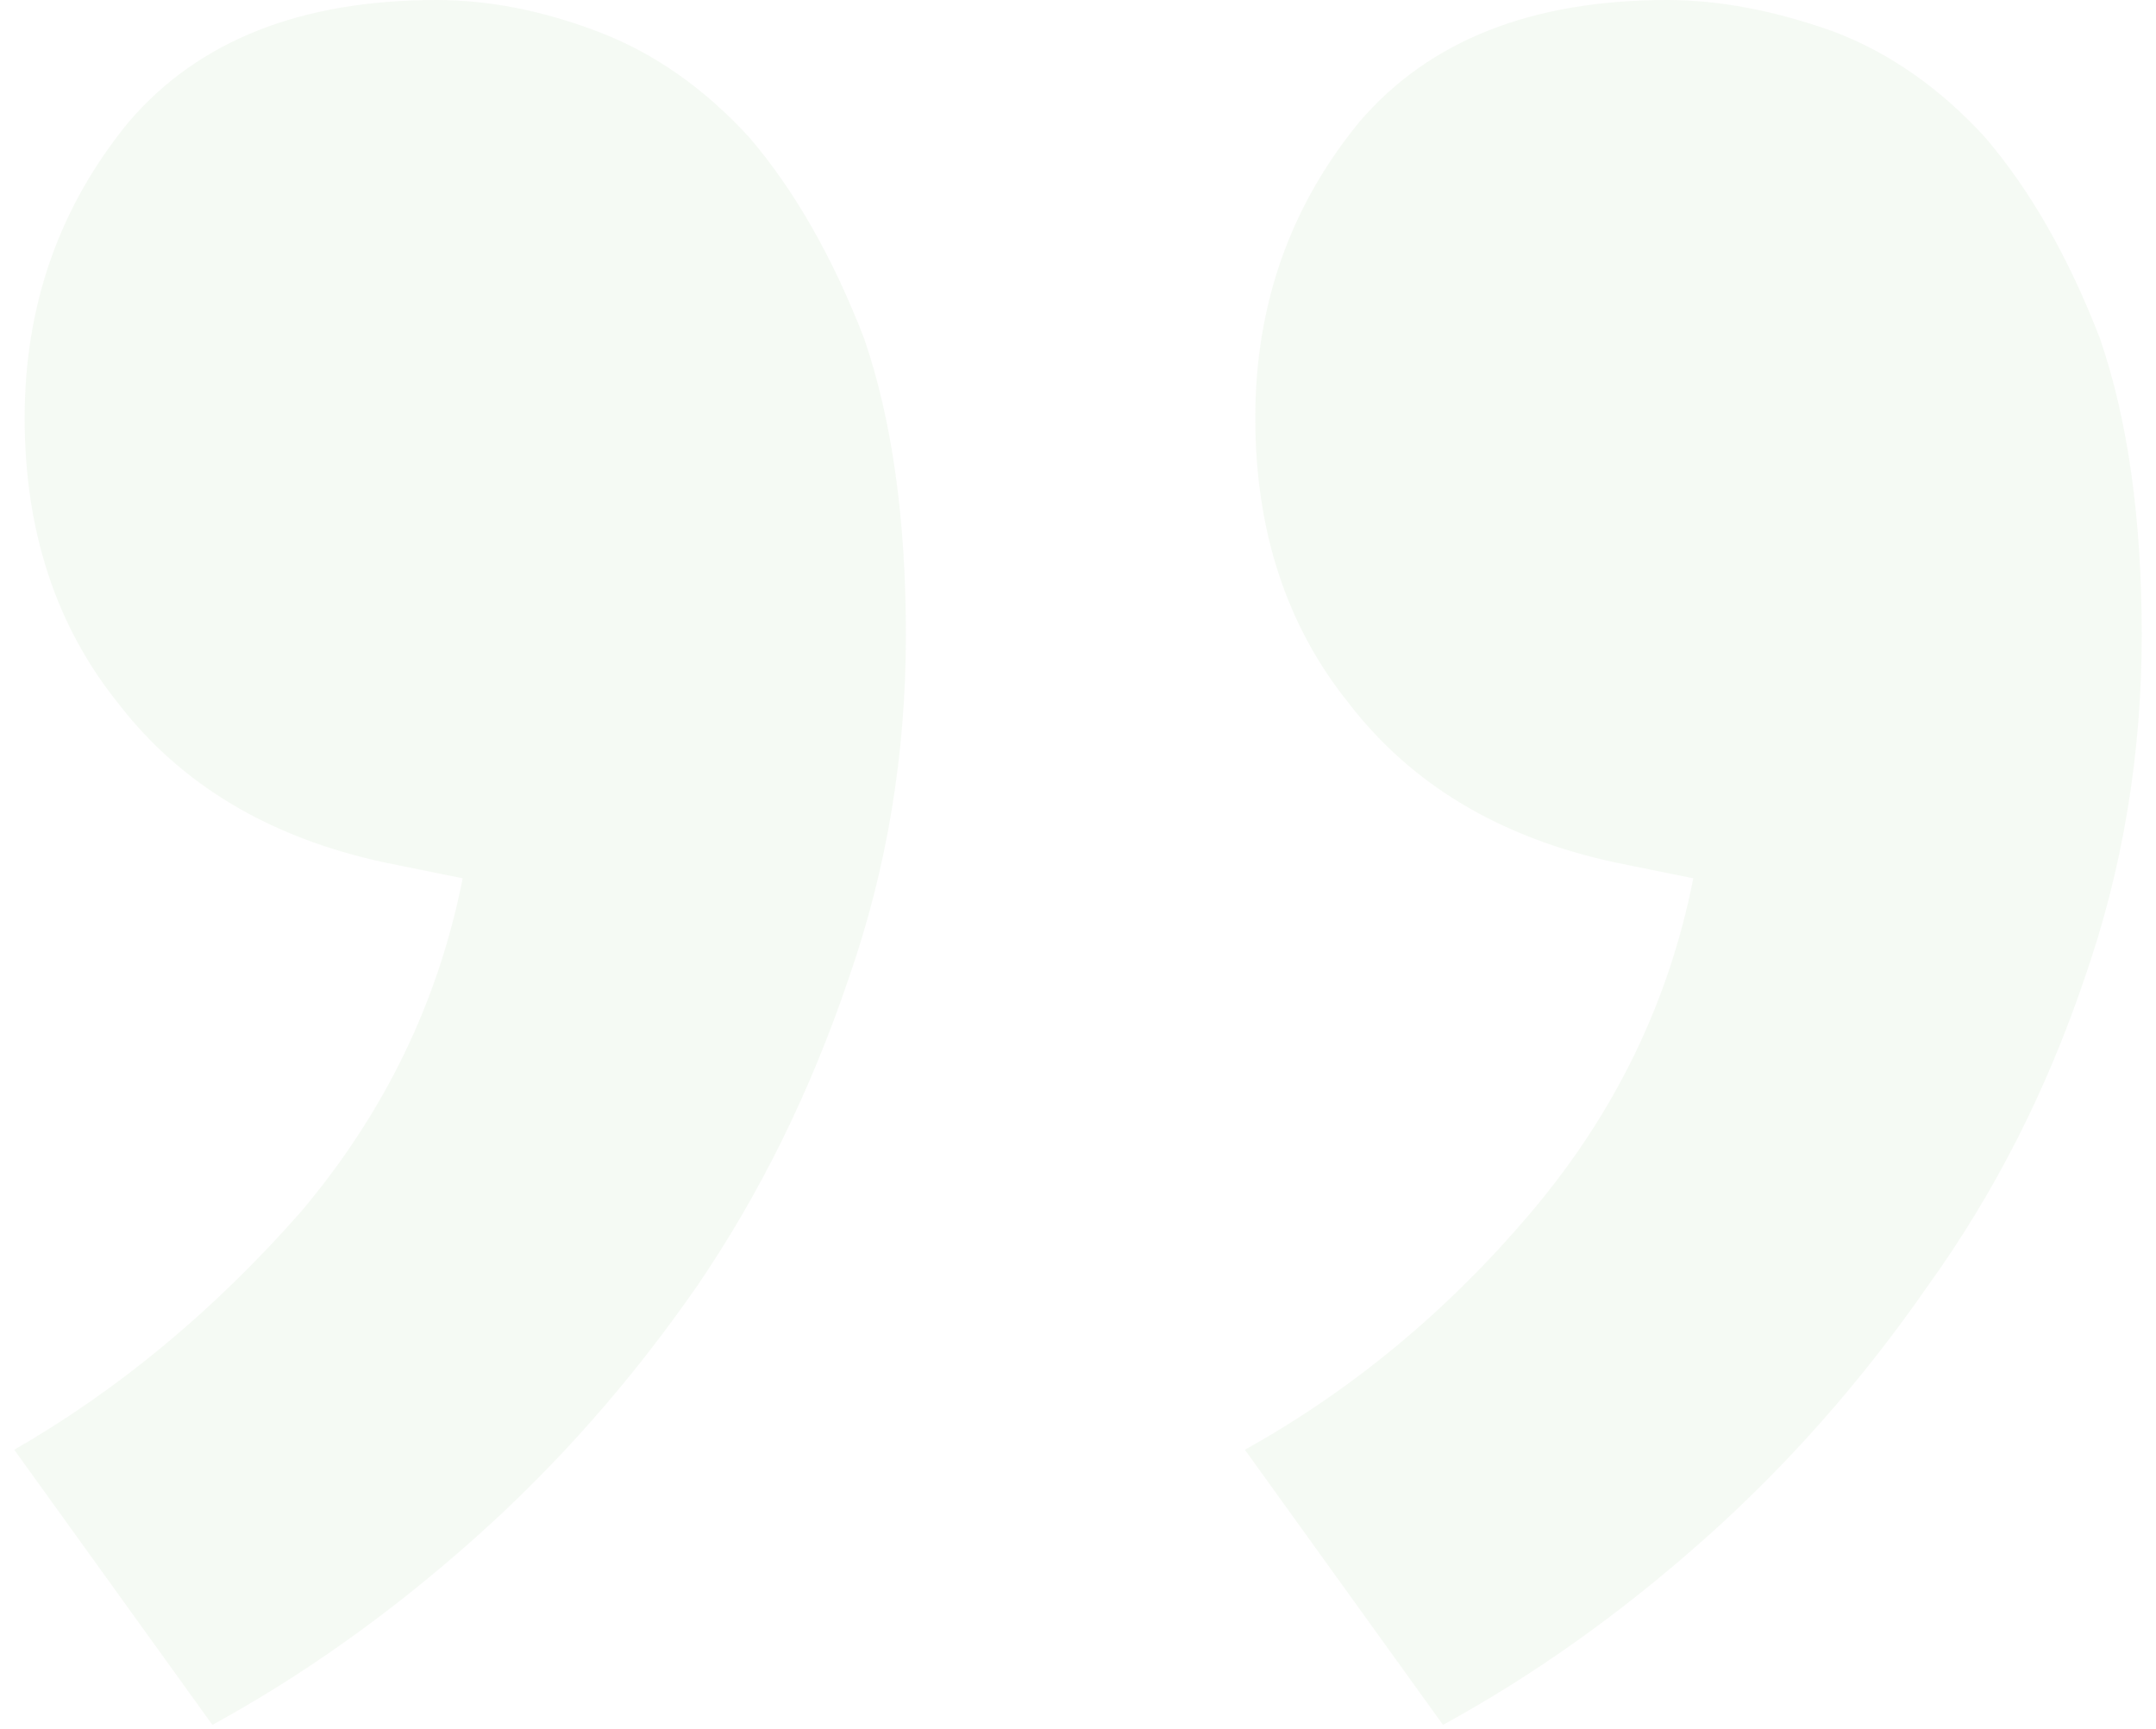 <svg width="111" height="89" viewBox="0 0 111 89" fill="none" xmlns="http://www.w3.org/2000/svg">
<g opacity="0.07">
<path d="M83.151 44.405C77.245 43.134 72.681 40.409 69.459 36.232C66.237 32.237 64.627 27.333 64.627 21.521C64.627 15.71 66.416 10.624 69.996 6.265C73.576 2.088 78.855 -0 85.835 -0C88.52 -0 91.384 0.544 94.426 1.634C97.29 2.724 99.885 4.54 102.212 7.083C104.538 9.807 106.507 13.258 108.118 17.435C109.55 21.612 110.266 26.697 110.266 32.691C110.266 38.866 109.281 44.768 107.313 50.398C105.344 56.21 102.659 61.477 99.259 66.199C95.858 71.103 92.01 75.462 87.715 79.275C83.419 83.09 78.945 86.268 74.291 88.81L64.09 74.644C69.638 71.557 74.56 67.47 78.855 62.385C83.151 57.3 85.925 51.579 87.178 45.222L83.151 44.405ZM19.793 44.405C13.887 43.134 9.323 40.409 6.102 36.232C2.88 32.237 1.269 27.333 1.269 21.521C1.269 15.71 3.059 10.624 6.638 6.265C10.218 2.088 15.498 -0 22.478 -0C25.163 -0 27.937 0.544 30.8 1.634C33.664 2.724 36.259 4.54 38.586 7.083C40.912 9.807 42.881 13.258 44.492 17.435C45.924 21.612 46.64 26.697 46.64 32.691C46.64 38.866 45.655 44.768 43.687 50.398C41.718 56.21 39.123 61.477 35.901 66.199C32.501 71.103 28.653 75.462 24.357 79.275C20.062 83.09 15.587 86.268 10.934 88.81L0.732 74.644C6.102 71.557 11.023 67.47 15.498 62.385C19.793 57.3 22.567 51.579 23.82 45.222L19.793 44.405Z" fill="#70B55C"/>
</g>
</svg>

